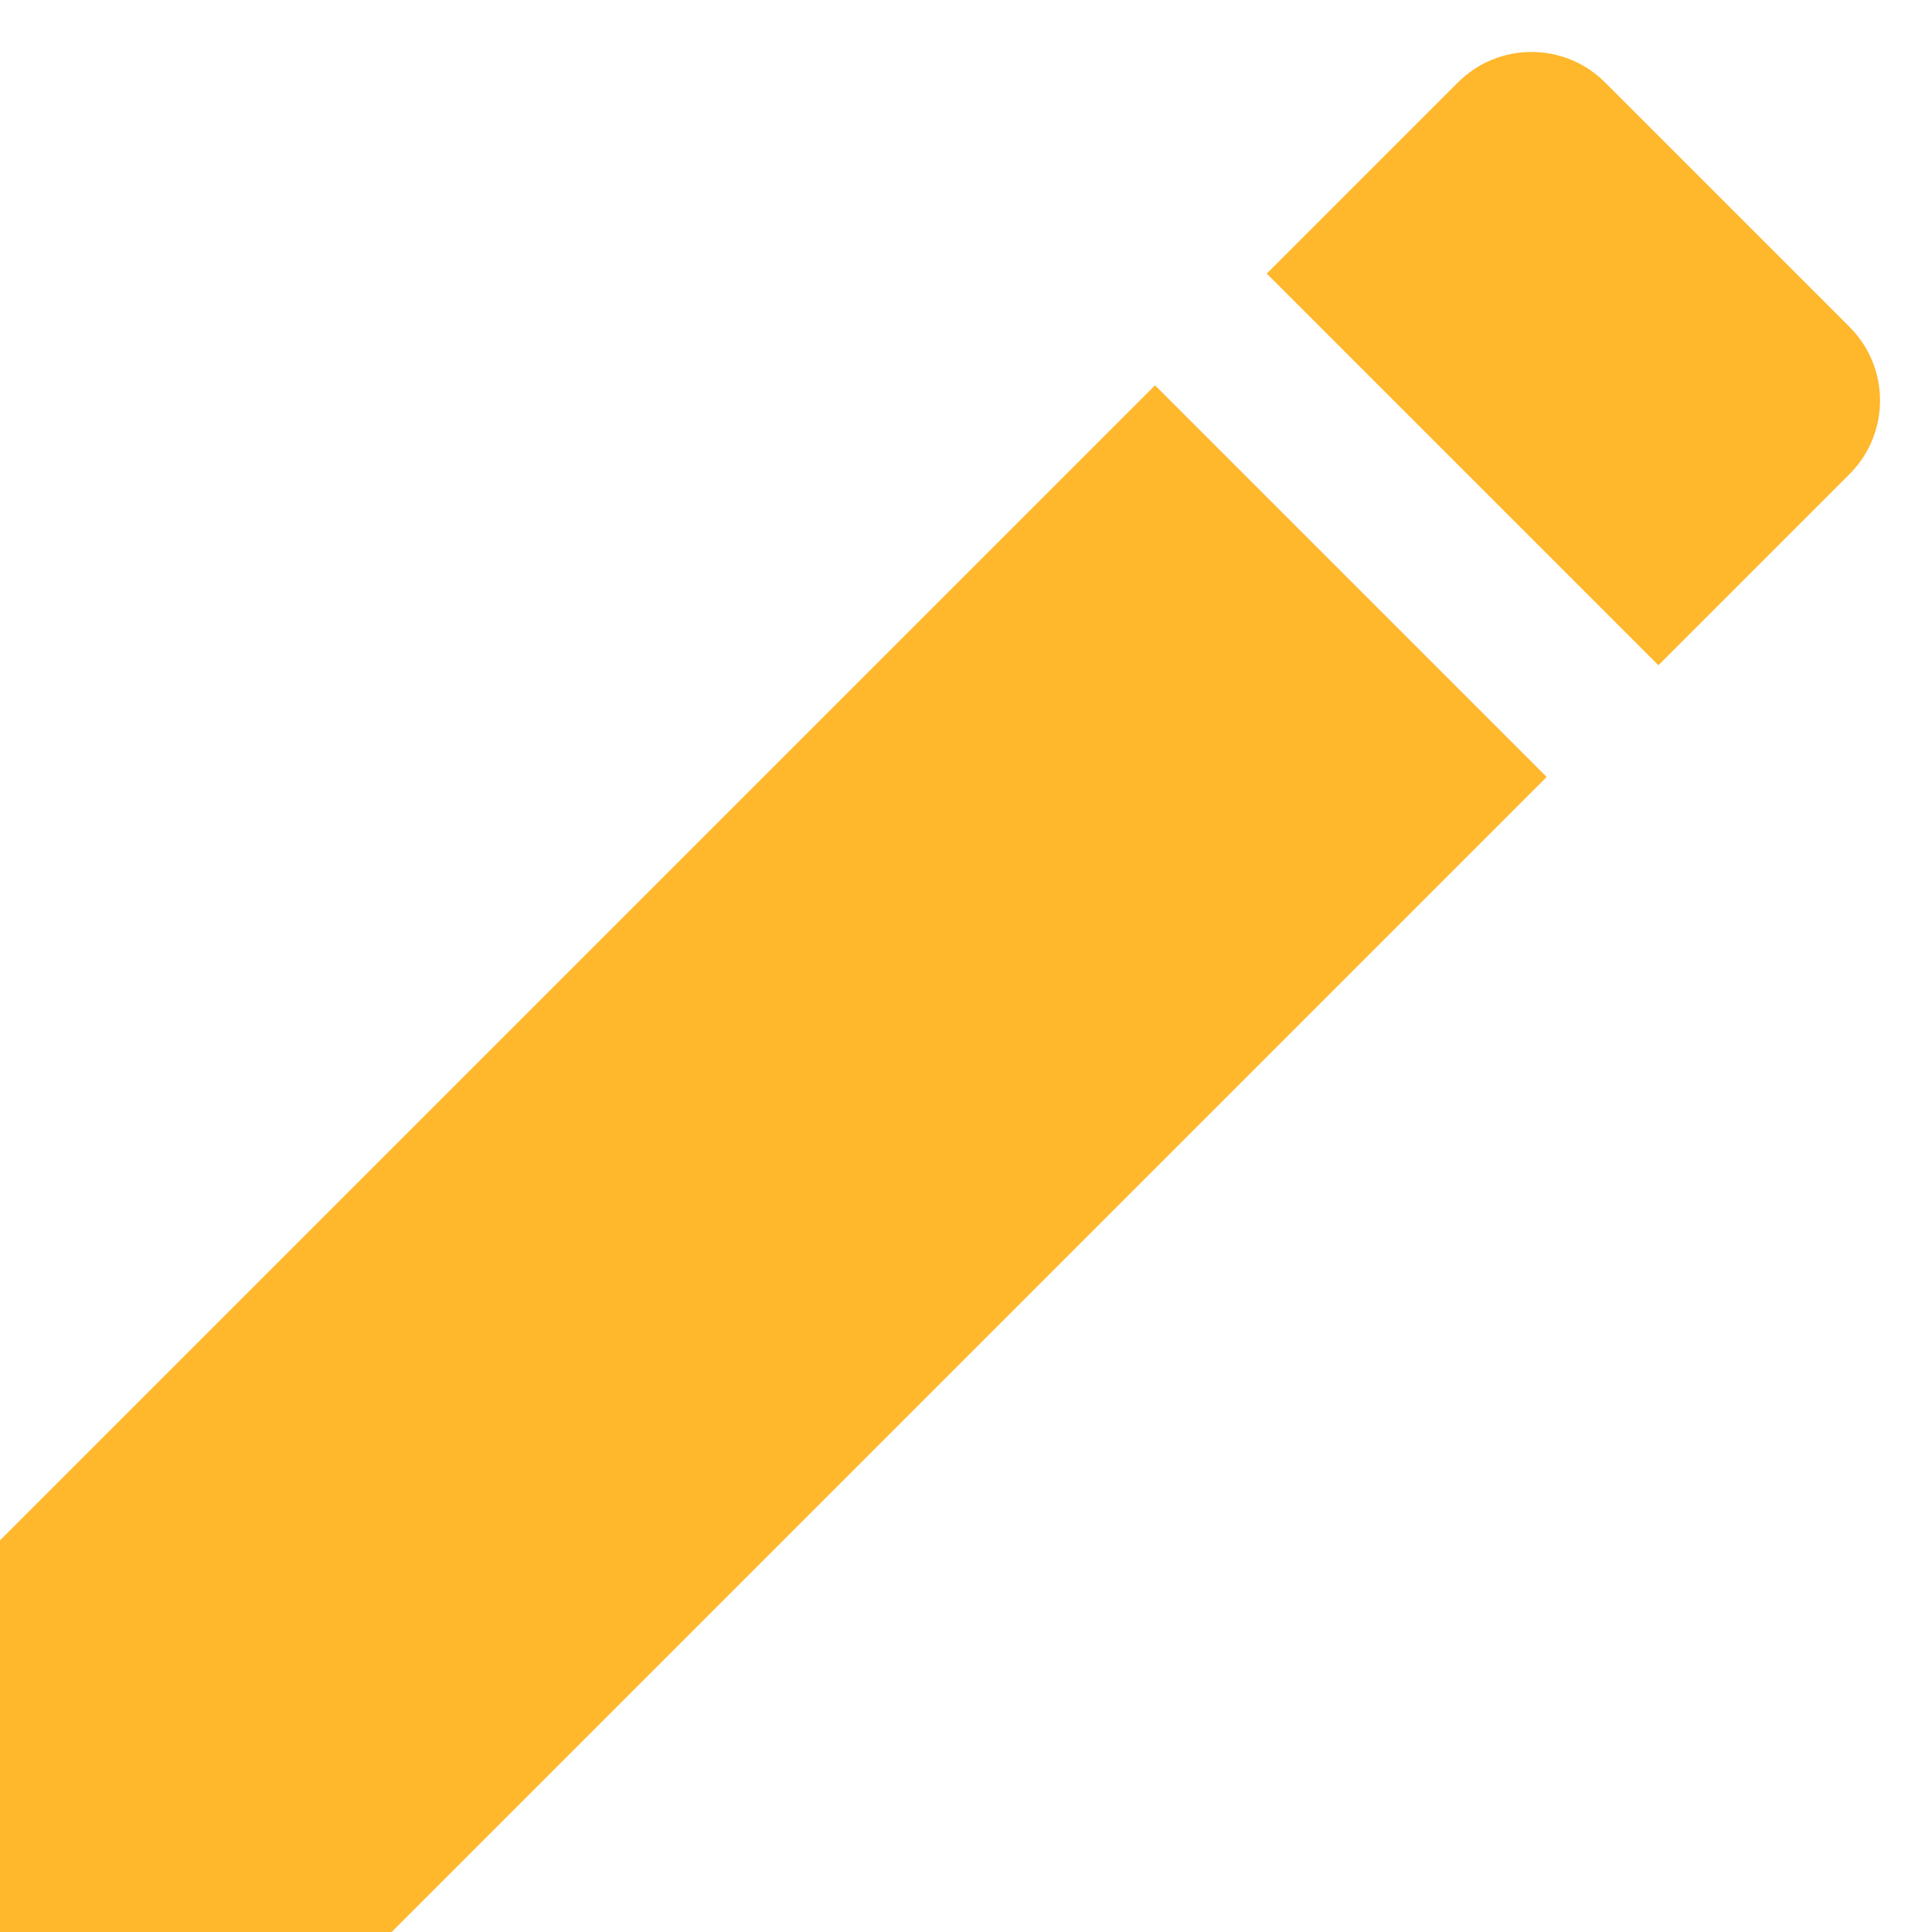 <svg width="37" height="37" viewBox="0 0 37 37" fill="none" xmlns="http://www.w3.org/2000/svg">
<path d="M0 29.5V37H7.5L29.62 14.88L22.12 7.38L0 29.5ZM35.42 9.08C36.2 8.3 36.2 7.04 35.42 6.26L30.74 1.58C29.96 0.8 28.7 0.8 27.92 1.58L24.26 5.24L31.76 12.74L35.42 9.08Z" fill="#FFB72B"/>
</svg>
